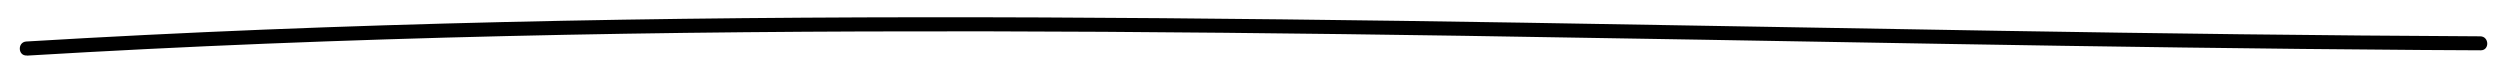 <?xml version="1.0" encoding="UTF-8"?>
<svg id="Layer_2" xmlns="http://www.w3.org/2000/svg" version="1.1" viewBox="0 0 536.26 14.96">
  <!-- Generator: Adobe Illustrator 29.5.1, SVG Export Plug-In . SVG Version: 2.1.0 Build 141)  -->
  <g id="Publications.Sidebar">
    <path d="M5.78,11.93c17.06-1.02,34.15-1.87,51.22-2.56,17.17-.69,34.33-1.23,51.5-1.63,17.09-.4,34.18-.67,51.27-.83,17.09-.16,34.19-.21,51.28-.19,17.18.03,34.37.14,51.55.31,17.19.17,34.2.39,51.31.65,17.11.26,34.21.55,51.32.84,17.19.3,34.38.6,51.57.89s34.21.56,51.32.78c17.1.23,34.21.41,51.31.53,4.23.03,8.47.05,12.7.07,1.93.01,1.83-2.99-.11-3-17.1-.08-34.21-.24-51.31-.44-17.1-.2-34.38-.46-51.57-.74-17.19-.28-34.21-.58-51.32-.88-17.1-.3-34.21-.6-51.32-.87s-34.38-.52-51.57-.71c-17.19-.19-34.2-.34-51.31-.41s-34.19-.06-51.29.05c-17.18.11-34.35.32-51.53.66s-34.17.8-51.25,1.41c-17.09.61-34.16,1.38-51.23,2.31-4.22.23-8.46.48-12.68.73-1.93.12-1.82,3.12.11,3h0v.03Z"/>
  </g>
</svg>